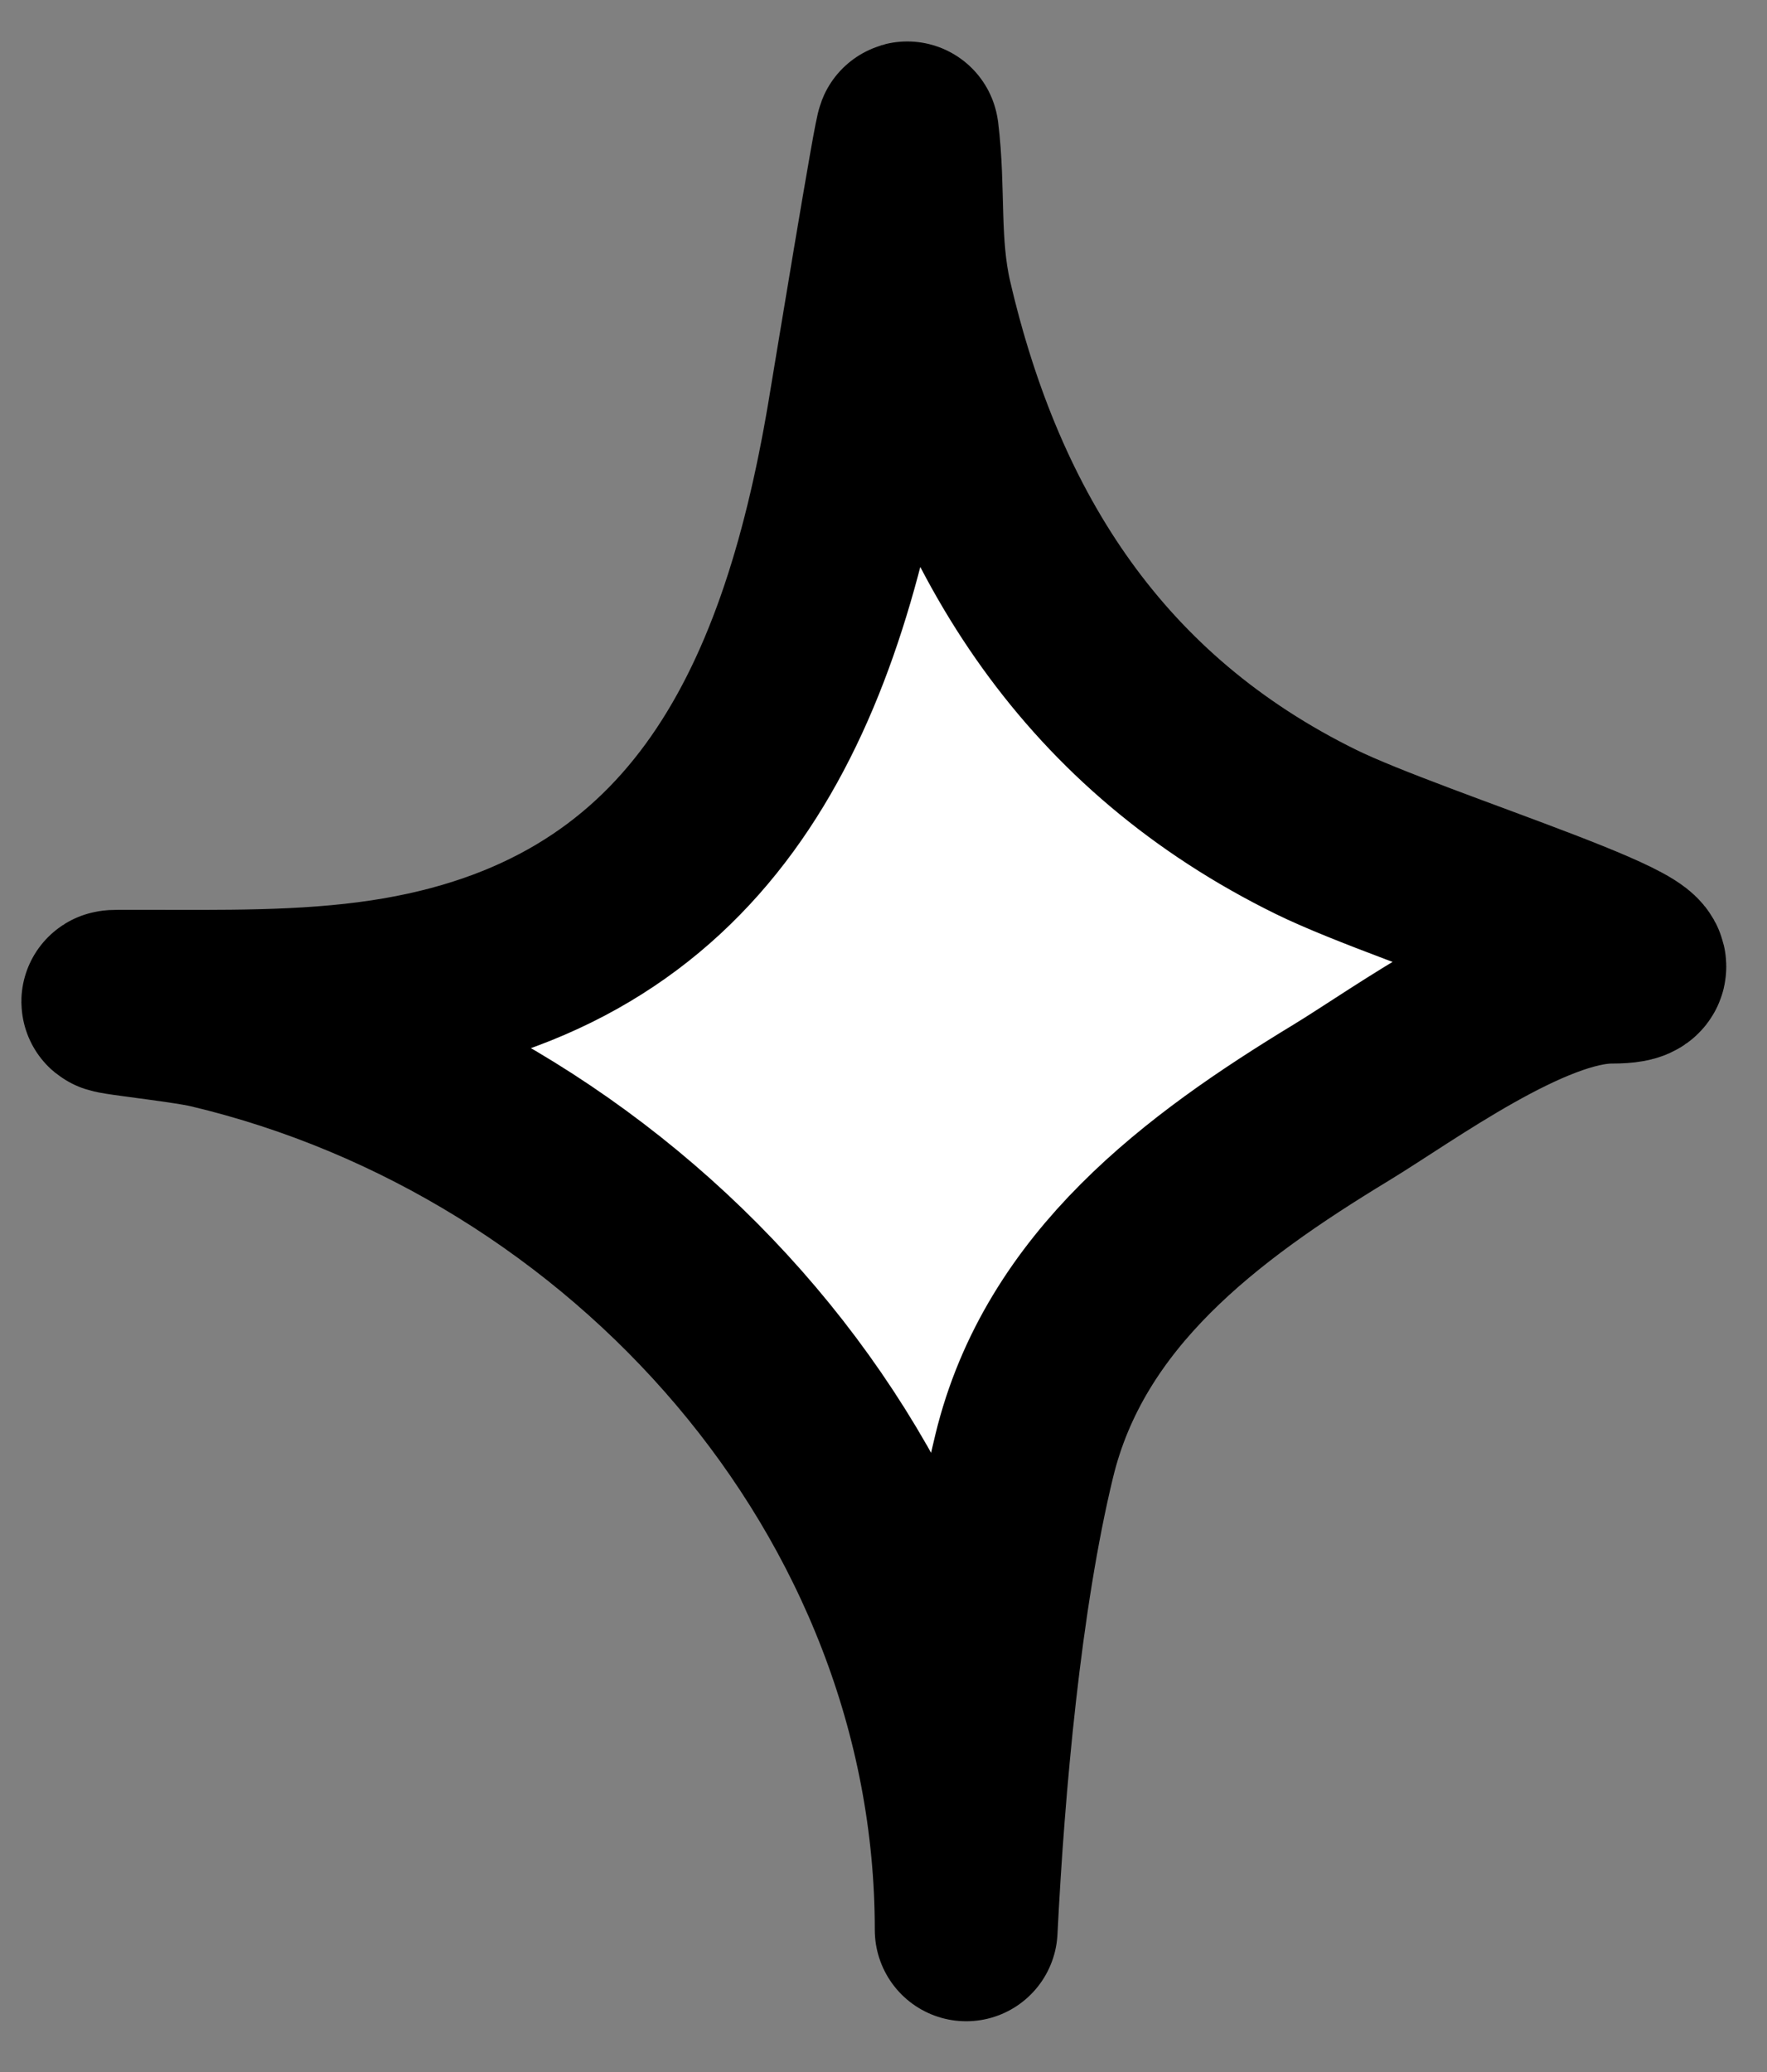 <svg width="29" height="34" viewBox="0 0 29 34" fill="none" xmlns="http://www.w3.org/2000/svg">
<rect x="0" y="0" width="29" height="34" fill="#808080" stroke="none"/>
<path d="M16.81 23.889C16.25 26.196 15.976 29.288 15.857 31.667C15.857 24.459 10.349 18.322 3.476 16.693C2.975 16.574 1.44 16.429 1.955 16.429H2.286C3.629 16.429 4.989 16.458 6.32 16.257C11.418 15.486 13.265 11.716 14.085 6.878C14.16 6.436 14.876 2.058 14.892 2.183C15.008 3.113 14.899 4.011 15.116 4.947C16.017 8.829 17.99 11.877 21.598 13.651C23.205 14.441 28.243 15.952 26.452 15.952C25.092 15.952 23.038 17.47 22.008 18.095C19.717 19.486 17.472 21.159 16.81 23.889Z" fill="white" stroke="black" stroke-width="3" stroke-linecap="round" stroke-linejoin="round"/>
</svg>
